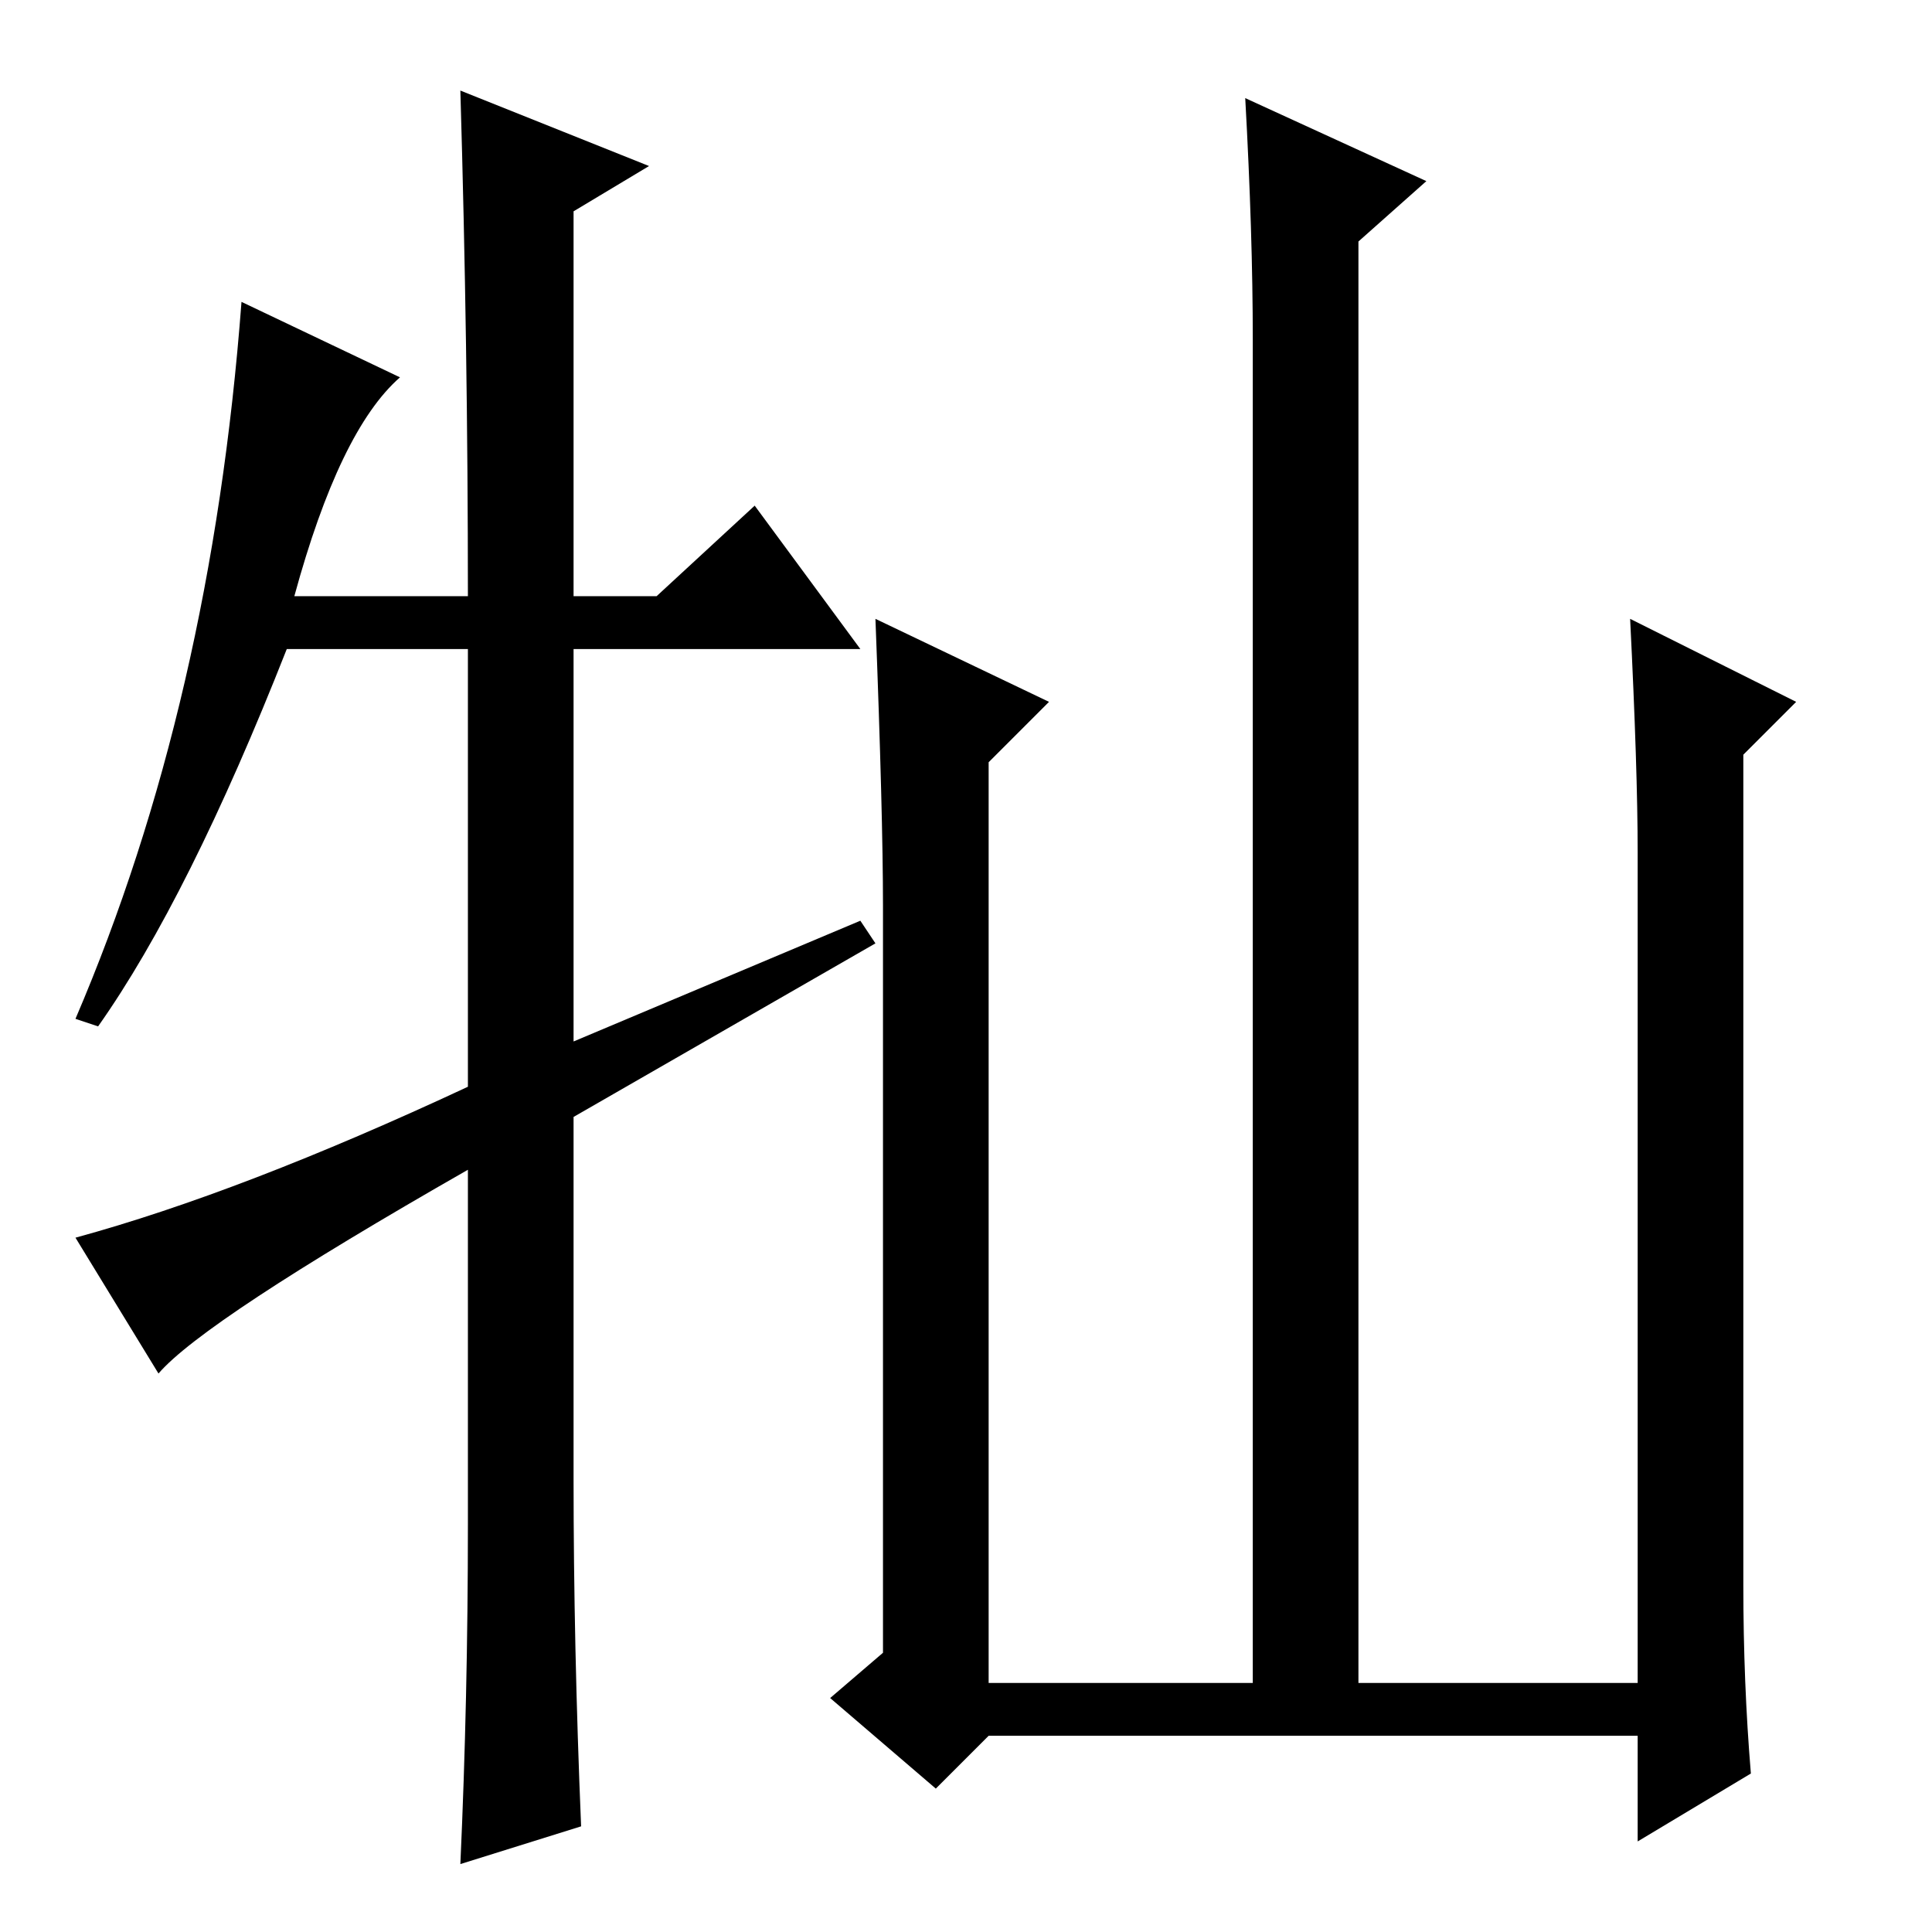 <?xml version="1.0" standalone="no"?>
<!DOCTYPE svg PUBLIC "-//W3C//DTD SVG 1.1//EN" "http://www.w3.org/Graphics/SVG/1.1/DTD/svg11.dtd" >
<svg xmlns="http://www.w3.org/2000/svg" xmlns:xlink="http://www.w3.org/1999/xlink" version="1.1" viewBox="0 -36 256 256">
  <g transform="matrix(1 0 0 -1 0 220)">
   <path fill="currentColor"
d="M100 189l14 -19h-38v-52l38 16l2 -3l-40 -23v-48q0 -22 1 -46l-16 -5q1 22 1 45v47q-35 -20 -41 -27l-11 18q22 6 52 20v58h-24q-13 -33 -25 -50l-3 1q18 42 22 95l21 -10q-8 -7 -14 -29h23q0 33 -1 67l25 -10l-10 -6v-51h11zM217 26h-86l-7 -7l-14 12l7 6v99q0 12 -1 38
l23 -11l-8 -8v-122h35v178q0 14 -1 32l24 -11l-9 -8v-191h37v110q0 11 -1 31l22 -11l-7 -7v-110q0 -13 1 -25l-15 -9v14z" />
  </g>

</svg>
